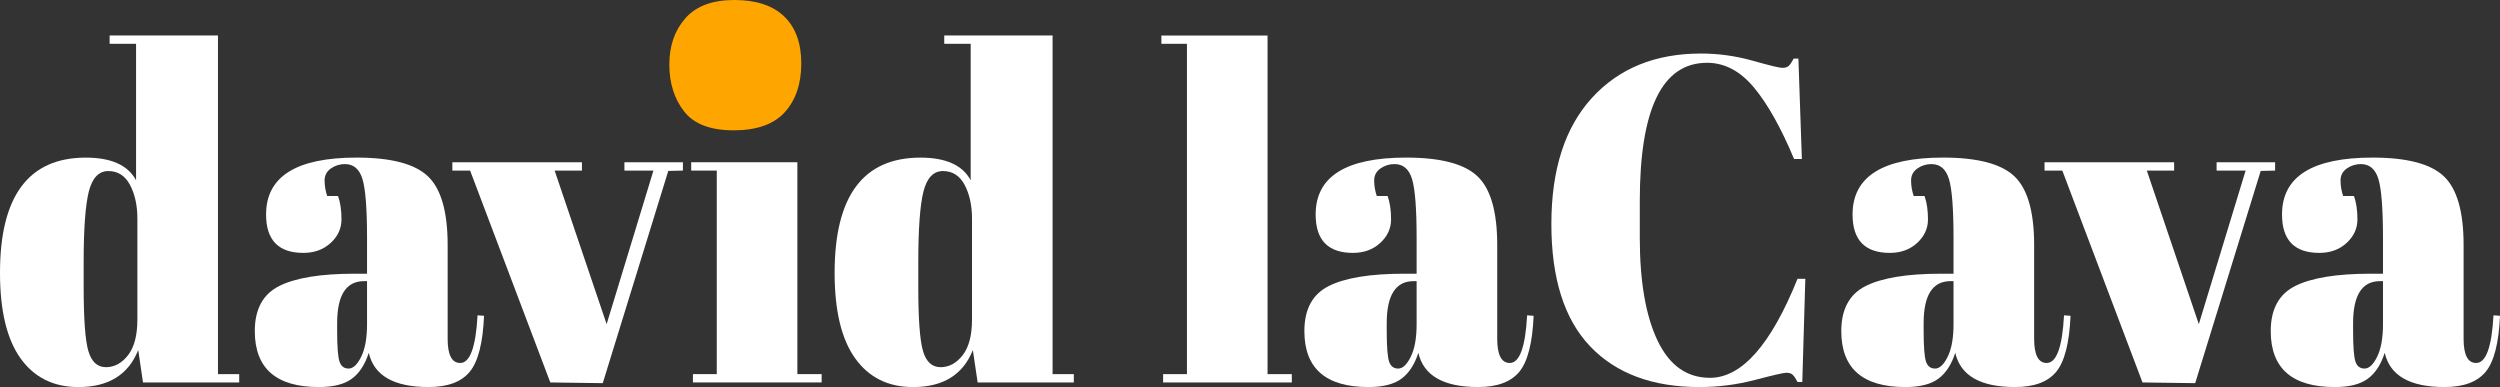 <?xml version="1.0" encoding="UTF-8"?>
<svg id="Layer_1" data-name="Layer 1" xmlns="http://www.w3.org/2000/svg" viewBox="0 0 1755.18 271.75">
  <rect x="0" y="0" width="1755.18" height="271.75" fill="#333333" stroke="none"/>
  <defs>
    <style>
      .cls-1 {
        fill: #fff;
      }

      .cls-2 {
        fill: orange;
      }
    </style>
  </defs>
  <path class="cls-1" d="m100.4,268.5l-3.35-22.73c-6.9,17.32-20.89,25.98-41.99,25.98-17.45,0-30.99-6.71-40.62-20.14C4.82,238.19,0,218.16,0,191.53c0-53.91,20.08-80.87,60.24-80.87,17.85,0,29.61,5.31,35.29,15.91V30.77h-18.56v-5.85h76.06v237.73h14.91v5.85h-67.54Zm-38.33-21.92c2.23,7.47,6.34,11.21,12.32,11.21s11.15-2.81,15.52-8.44c4.36-5.63,6.54-13.96,6.54-25.01v-70.8c0-9.31-1.73-17.21-5.17-23.71-3.45-6.5-8.52-9.74-15.21-9.74s-11.26,4.77-13.69,14.29c-2.43,9.53-3.65,26.2-3.65,50.01v16.89c0,22.73,1.11,37.83,3.35,45.3Z"/>
  <path class="cls-1" d="m248.87,192.18h8.82v-25.01c0-20.57-1.06-34.37-3.19-41.41-2.13-7.03-6.24-10.56-12.32-10.56-3.65,0-6.95,1.03-9.89,3.09-2.94,2.06-4.41,4.87-4.41,8.44s.61,7.2,1.83,10.88h7.61c1.62,4.55,2.43,10.02,2.43,16.4s-2.54,11.91-7.61,16.56c-5.07,4.66-11.46,6.98-19.17,6.98-17.45,0-26.17-8.98-26.17-26.96,0-26.63,21.19-39.95,63.59-39.95,24.14,0,40.82,4.38,50.05,13.15,9.23,8.77,13.84,24.84,13.84,48.23v65.93c0,11.26,2.94,16.89,8.82,16.89,6.89,0,10.95-11.15,12.17-33.45l4.56.32c-.81,19.05-4.16,32.15-10.04,39.3-5.89,7.14-15.52,10.72-28.9,10.72-24.34,0-38.33-8.01-41.99-24.03-2.64,8.23-6.59,14.29-11.87,18.19-5.28,3.9-12.98,5.85-23.12,5.85-30.02,0-45.03-13.1-45.03-39.3,0-15.37,5.73-25.93,17.19-31.66,11.46-5.73,29.06-8.61,52.79-8.61Zm-10.5,61.71c1.11,3.25,3.24,4.87,6.39,4.87s6.08-2.76,8.82-8.28c2.74-5.52,4.11-13.15,4.11-22.9v-30.2h-2.13c-12.58,0-18.86,9.85-18.86,29.55v5.2c0,11.26.56,18.51,1.67,21.76Z"/>
  <path class="cls-1" d="m317.59,119.76v-5.85h90.97v5.85h-19.17l36.51,107.82,32.86-107.82h-20.38v-5.85h41.07v5.85l-10.27.24-46,149-36.83-.5-56.29-148.74h-12.47Z"/>
  <polygon class="cls-1" points="559.81 262.66 559.81 113.91 485.27 113.91 485.27 119.76 503.22 119.76 503.22 262.66 486.49 262.66 486.49 268.5 576.85 268.5 576.85 262.66 559.81 262.66"/>
  <path class="cls-2" d="m515.08,91.5c16.28,0,28.26-4.26,35.95-12.79,7.68-8.53,11.52-19.92,11.52-34.19s-4-25.25-11.98-32.96c-7.99-7.7-19.67-11.56-35.03-11.56s-26.81,4.27-34.33,12.79c-7.53,8.53-11.29,19.36-11.29,32.47s3.46,24.11,10.37,32.96c6.91,8.86,18.51,13.28,34.8,13.28Z"/>
  <path class="cls-1" d="m686.37,268.5l-3.35-22.73c-6.9,17.32-20.89,25.98-41.99,25.98-17.45,0-30.99-6.71-40.62-20.14-9.64-13.42-14.45-33.45-14.45-60.08,0-53.91,20.08-80.87,60.24-80.87,17.85,0,29.61,5.31,35.29,15.91V30.77h-18.56v-5.85h76.06v237.73h14.91v5.85h-67.54Zm-38.33-21.92c2.23,7.47,6.34,11.21,12.32,11.21s11.15-2.81,15.52-8.44c4.36-5.63,6.54-13.96,6.54-25.01v-70.8c0-9.31-1.73-17.21-5.17-23.71-3.45-6.5-8.52-9.74-15.21-9.74s-11.26,4.77-13.69,14.29c-2.43,9.53-3.65,26.2-3.65,50.01v16.89c0,22.73,1.11,37.83,3.35,45.3Z"/>
  <path class="cls-1" d="m815.37,24.93h74.54v237.73h17.04v5.85h-90.36v-5.85h16.73V30.77h-17.95v-5.85Z"/>
  <path class="cls-1" d="m985.75,192.18h8.82v-25.01c0-20.57-1.07-34.37-3.19-41.41-2.13-7.03-6.24-10.56-12.32-10.56-3.65,0-6.95,1.03-9.89,3.09-2.94,2.06-4.41,4.87-4.41,8.44s.61,7.2,1.83,10.88h7.61c1.62,4.55,2.43,10.02,2.43,16.4s-2.54,11.91-7.61,16.56c-5.07,4.66-11.46,6.98-19.17,6.98-17.45,0-26.17-8.98-26.17-26.96,0-26.63,21.19-39.95,63.59-39.95,24.13,0,40.82,4.38,50.05,13.15,9.23,8.77,13.84,24.84,13.84,48.23v65.93c0,11.26,2.94,16.89,8.82,16.89,6.89,0,10.95-11.15,12.17-33.45l4.56.32c-.81,19.05-4.16,32.15-10.04,39.3-5.89,7.14-15.52,10.72-28.9,10.72-24.34,0-38.33-8.01-41.99-24.03-2.64,8.23-6.59,14.29-11.87,18.19-5.28,3.9-12.98,5.85-23.12,5.85-30.02,0-45.03-13.1-45.03-39.3,0-15.37,5.73-25.93,17.19-31.66,11.46-5.73,29.06-8.61,52.79-8.61Zm-10.5,61.71c1.11,3.25,3.24,4.87,6.39,4.87s6.08-2.76,8.82-8.28c2.74-5.52,4.11-13.15,4.11-22.9v-30.2h-2.13c-12.58,0-18.86,9.85-18.86,29.55v5.2c0,11.26.56,18.51,1.67,21.76Z"/>
  <path class="cls-1" d="m1198.41,44.09c-31.44,0-47.16,32.37-47.16,97.1v25.66c0,30.75,4.16,54.83,12.47,72.26,8.31,17.43,20.58,26.14,36.81,26.14,22.31,0,42.79-23.16,61.46-69.5h5.48l-2.13,72.42h-3.35c-1.22-2.38-2.33-4.06-3.35-5.03-1.02-.97-2.49-1.46-4.41-1.46s-9.28,1.68-22.06,5.03-25.76,5.03-38.94,5.03c-33.06,0-58.67-9.53-76.82-28.58-18.16-19.05-27.23-47.68-27.23-85.9s9.48-67.71,28.45-88.5c18.96-20.78,44.47-31.18,76.52-31.18,12.37,0,24.49,1.68,36.36,5.03,11.87,3.36,18.81,5.03,20.84,5.03s3.55-.49,4.56-1.46c1.01-.97,2.13-2.65,3.35-5.03h3.35l2.43,70.47h-5.48c-9.13-21.87-18.51-38.59-28.14-50.18-9.64-11.58-20.64-17.38-33.01-17.38Z"/>
  <path class="cls-1" d="m1362.7,192.18h8.82v-25.01c0-20.57-1.07-34.37-3.19-41.41-2.13-7.03-6.24-10.56-12.32-10.56-3.65,0-6.95,1.03-9.89,3.09-2.94,2.06-4.41,4.87-4.41,8.44s.61,7.2,1.83,10.88h7.61c1.62,4.55,2.43,10.02,2.43,16.4s-2.54,11.91-7.61,16.56c-5.07,4.66-11.46,6.98-19.17,6.98-17.45,0-26.17-8.98-26.17-26.96,0-26.63,21.19-39.95,63.59-39.95,24.13,0,40.82,4.38,50.05,13.15,9.23,8.77,13.84,24.84,13.84,48.23v65.93c0,11.26,2.94,16.89,8.82,16.89,6.89,0,10.95-11.15,12.17-33.45l4.56.32c-.81,19.05-4.16,32.15-10.04,39.3-5.89,7.14-15.52,10.72-28.9,10.72-24.34,0-38.33-8.01-41.99-24.03-2.64,8.23-6.59,14.29-11.87,18.19-5.28,3.9-12.98,5.85-23.12,5.85-30.02,0-45.03-13.1-45.03-39.3,0-15.37,5.73-25.93,17.19-31.66,11.46-5.73,29.06-8.61,52.79-8.61Zm-10.5,61.71c1.11,3.25,3.24,4.87,6.39,4.87s6.08-2.76,8.82-8.28c2.74-5.52,4.11-13.15,4.11-22.9v-30.2h-2.13c-12.58,0-18.86,9.85-18.86,29.55v5.2c0,11.26.56,18.51,1.67,21.76Z"/>
  <path class="cls-1" d="m1435.42,119.76v-5.85h90.97v5.85h-19.17l36.51,107.82,32.86-107.82h-20.38v-5.85h41.07v5.85l-10.1.24-46,149-37-.5-56.29-148.74h-12.47Z"/>
  <path class="cls-1" d="m1664.21,192.18h8.82v-25.01c0-20.57-1.07-34.37-3.19-41.41-2.13-7.03-6.24-10.56-12.32-10.56-3.65,0-6.95,1.03-9.89,3.09-2.94,2.06-4.41,4.87-4.41,8.44s.61,7.2,1.83,10.88h7.61c1.62,4.55,2.43,10.02,2.43,16.4s-2.54,11.91-7.61,16.56c-5.07,4.66-11.46,6.98-19.17,6.98-17.45,0-26.17-8.98-26.17-26.96,0-26.63,21.19-39.95,63.59-39.95,24.13,0,40.82,4.38,50.05,13.15,9.23,8.77,13.84,24.84,13.84,48.23v65.93c0,11.26,2.94,16.89,8.82,16.89,6.89,0,10.95-11.15,12.17-33.45l4.56.32c-.81,19.05-4.16,32.15-10.04,39.3-5.89,7.14-15.52,10.72-28.9,10.72-24.34,0-38.33-8.01-41.99-24.03-2.64,8.23-6.59,14.29-11.87,18.19-5.28,3.9-12.98,5.85-23.12,5.85-30.02,0-45.03-13.1-45.03-39.3,0-15.37,5.73-25.93,17.19-31.66,11.46-5.73,29.06-8.61,52.79-8.61Zm-10.5,61.71c1.11,3.25,3.24,4.87,6.39,4.87s6.08-2.76,8.82-8.28c2.74-5.52,4.11-13.15,4.11-22.9v-30.2h-2.13c-12.58,0-18.86,9.85-18.86,29.55v5.2c0,11.26.56,18.51,1.67,21.76Z"/>
</svg>